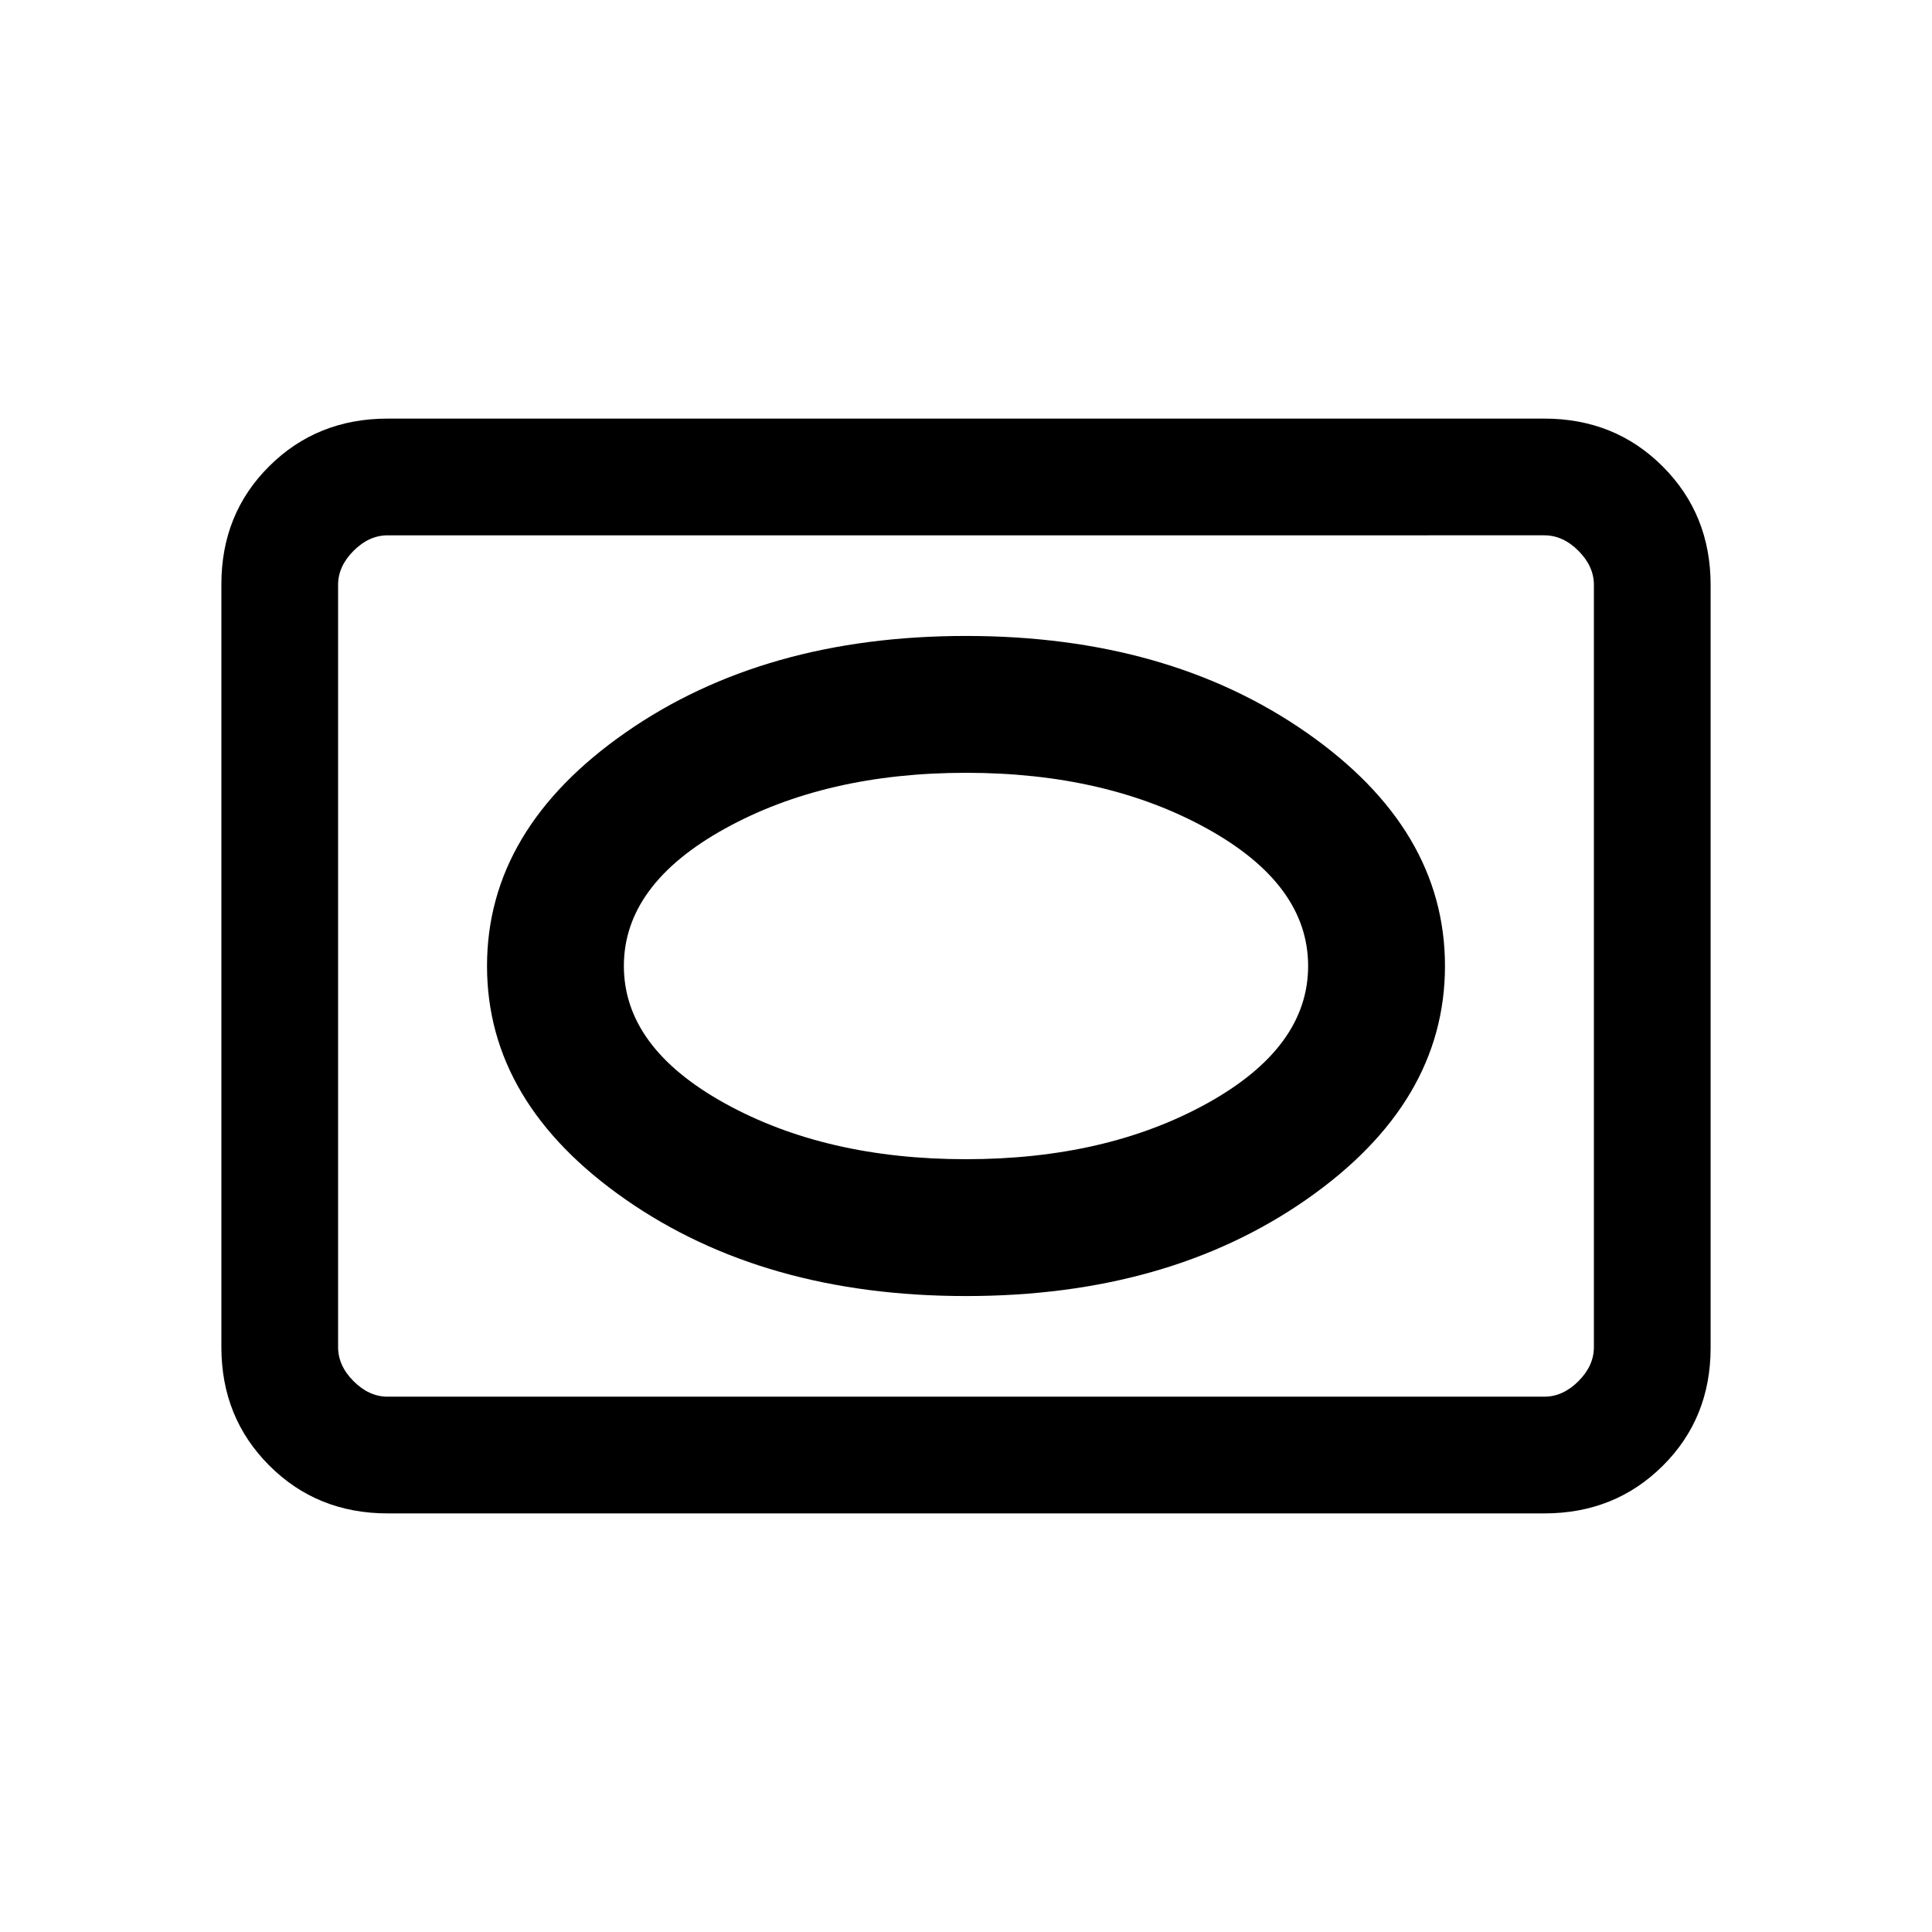 <svg xmlns="http://www.w3.org/2000/svg" height="20" viewBox="0 -960 960 960" width="20"><path d="M192.62-208q-35.05 0-58.83-23.8Q110-255.6 110-290.66v-379.01q0-35.06 23.79-58.69Q157.57-752 192.62-752h574.76q35.05 0 58.83 23.8Q850-704.4 850-669.34v379.01q0 35.06-23.79 58.69Q802.43-208 767.38-208H192.62Zm0-58h574.76q9.24 0 16.93-7.69 7.69-7.69 7.69-16.93v-378.76q0-9.24-7.69-16.93-7.69-7.69-16.93-7.69H192.62q-9.24 0-16.93 7.69-7.69 7.69-7.69 16.93v378.76q0 9.24 7.69 16.93 7.69 7.69 16.93 7.69ZM168-266v-428 428Zm312-50q100.31 0 169.15-47.98Q718-411.96 718-480q0-68.04-68.85-116.02Q580.31-644 480-644t-169.15 47.98Q242-548.04 242-480q0 68.04 68.85 116.02Q379.69-316 480-316Zm0-68q-69.69 0-119.85-27.77Q310-439.54 310-480q0-40.46 50.15-68.23Q410.31-576 480-576t119.85 27.77Q650-520.46 650-480q0 40.46-50.15 68.23Q549.69-384 480-384Z"/></svg>